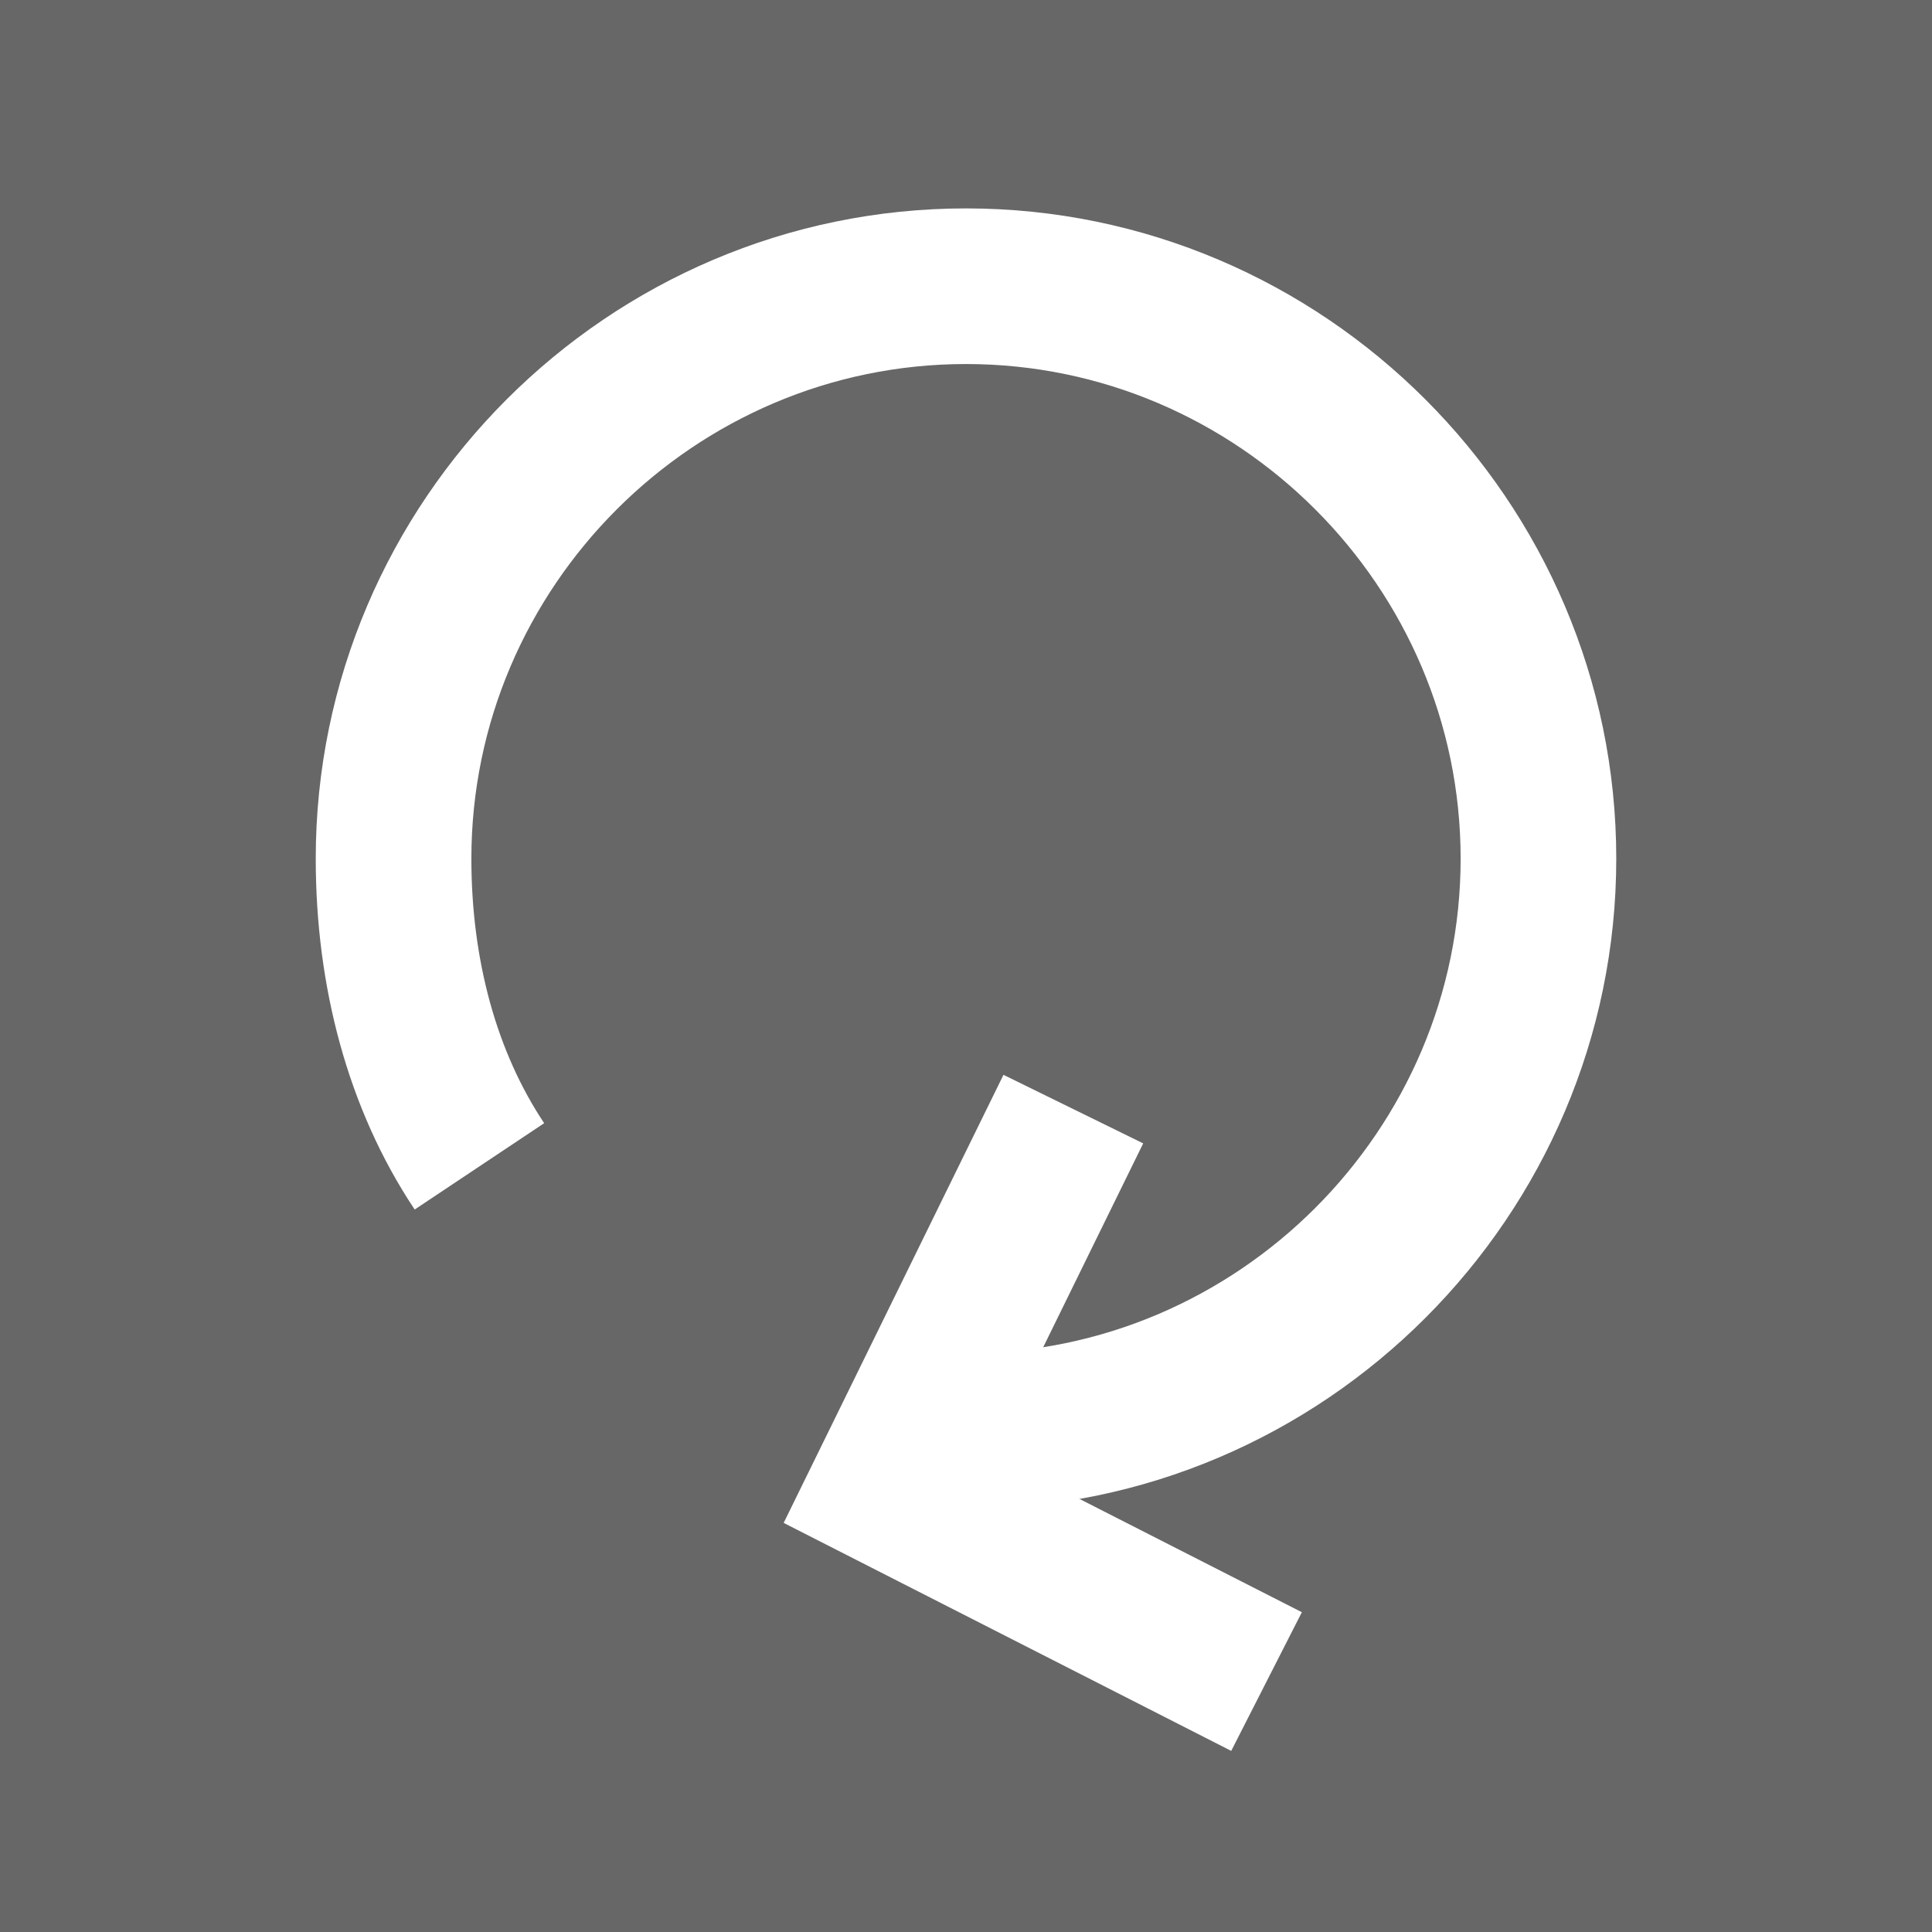 <?xml version="1.0" encoding="utf-8"?>
<!-- Generator: Adobe Illustrator 21.1.0, SVG Export Plug-In . SVG Version: 6.00 Build 0)  -->
<svg version="1.1" id="Layer_1" xmlns="http://www.w3.org/2000/svg" xmlns:xlink="http://www.w3.org/1999/xlink" x="0px" y="0px"
	 viewBox="0 0 27 27" style="enable-background:new 0 0 27 27;" xml:space="preserve">
<rect x="0" y="0" width="27" height="27" fill="#808080" stroke="none"/>
<style type="text/css">
	.st0{opacity:0.5;fill:#4F4E4E;enable-background:new    ;}
	.st1{fill:none;stroke:#FFFFFF;stroke-width:2.175;stroke-miterlimit:10;}
</style>
<g>
	<rect class="st0" width="27" height="27"/>
</g>
<path class="st1" d="M6.7,16.3c-0.8-1.2-1.2-2.7-1.2-4.3c0-4.4,3.6-8,8-8s8,3.6,8,8s-3.6,8-8,8"/>
<polyline class="st1" points="17.7,23.5 12.4,20.8 15,15.5 "/>
</svg>
